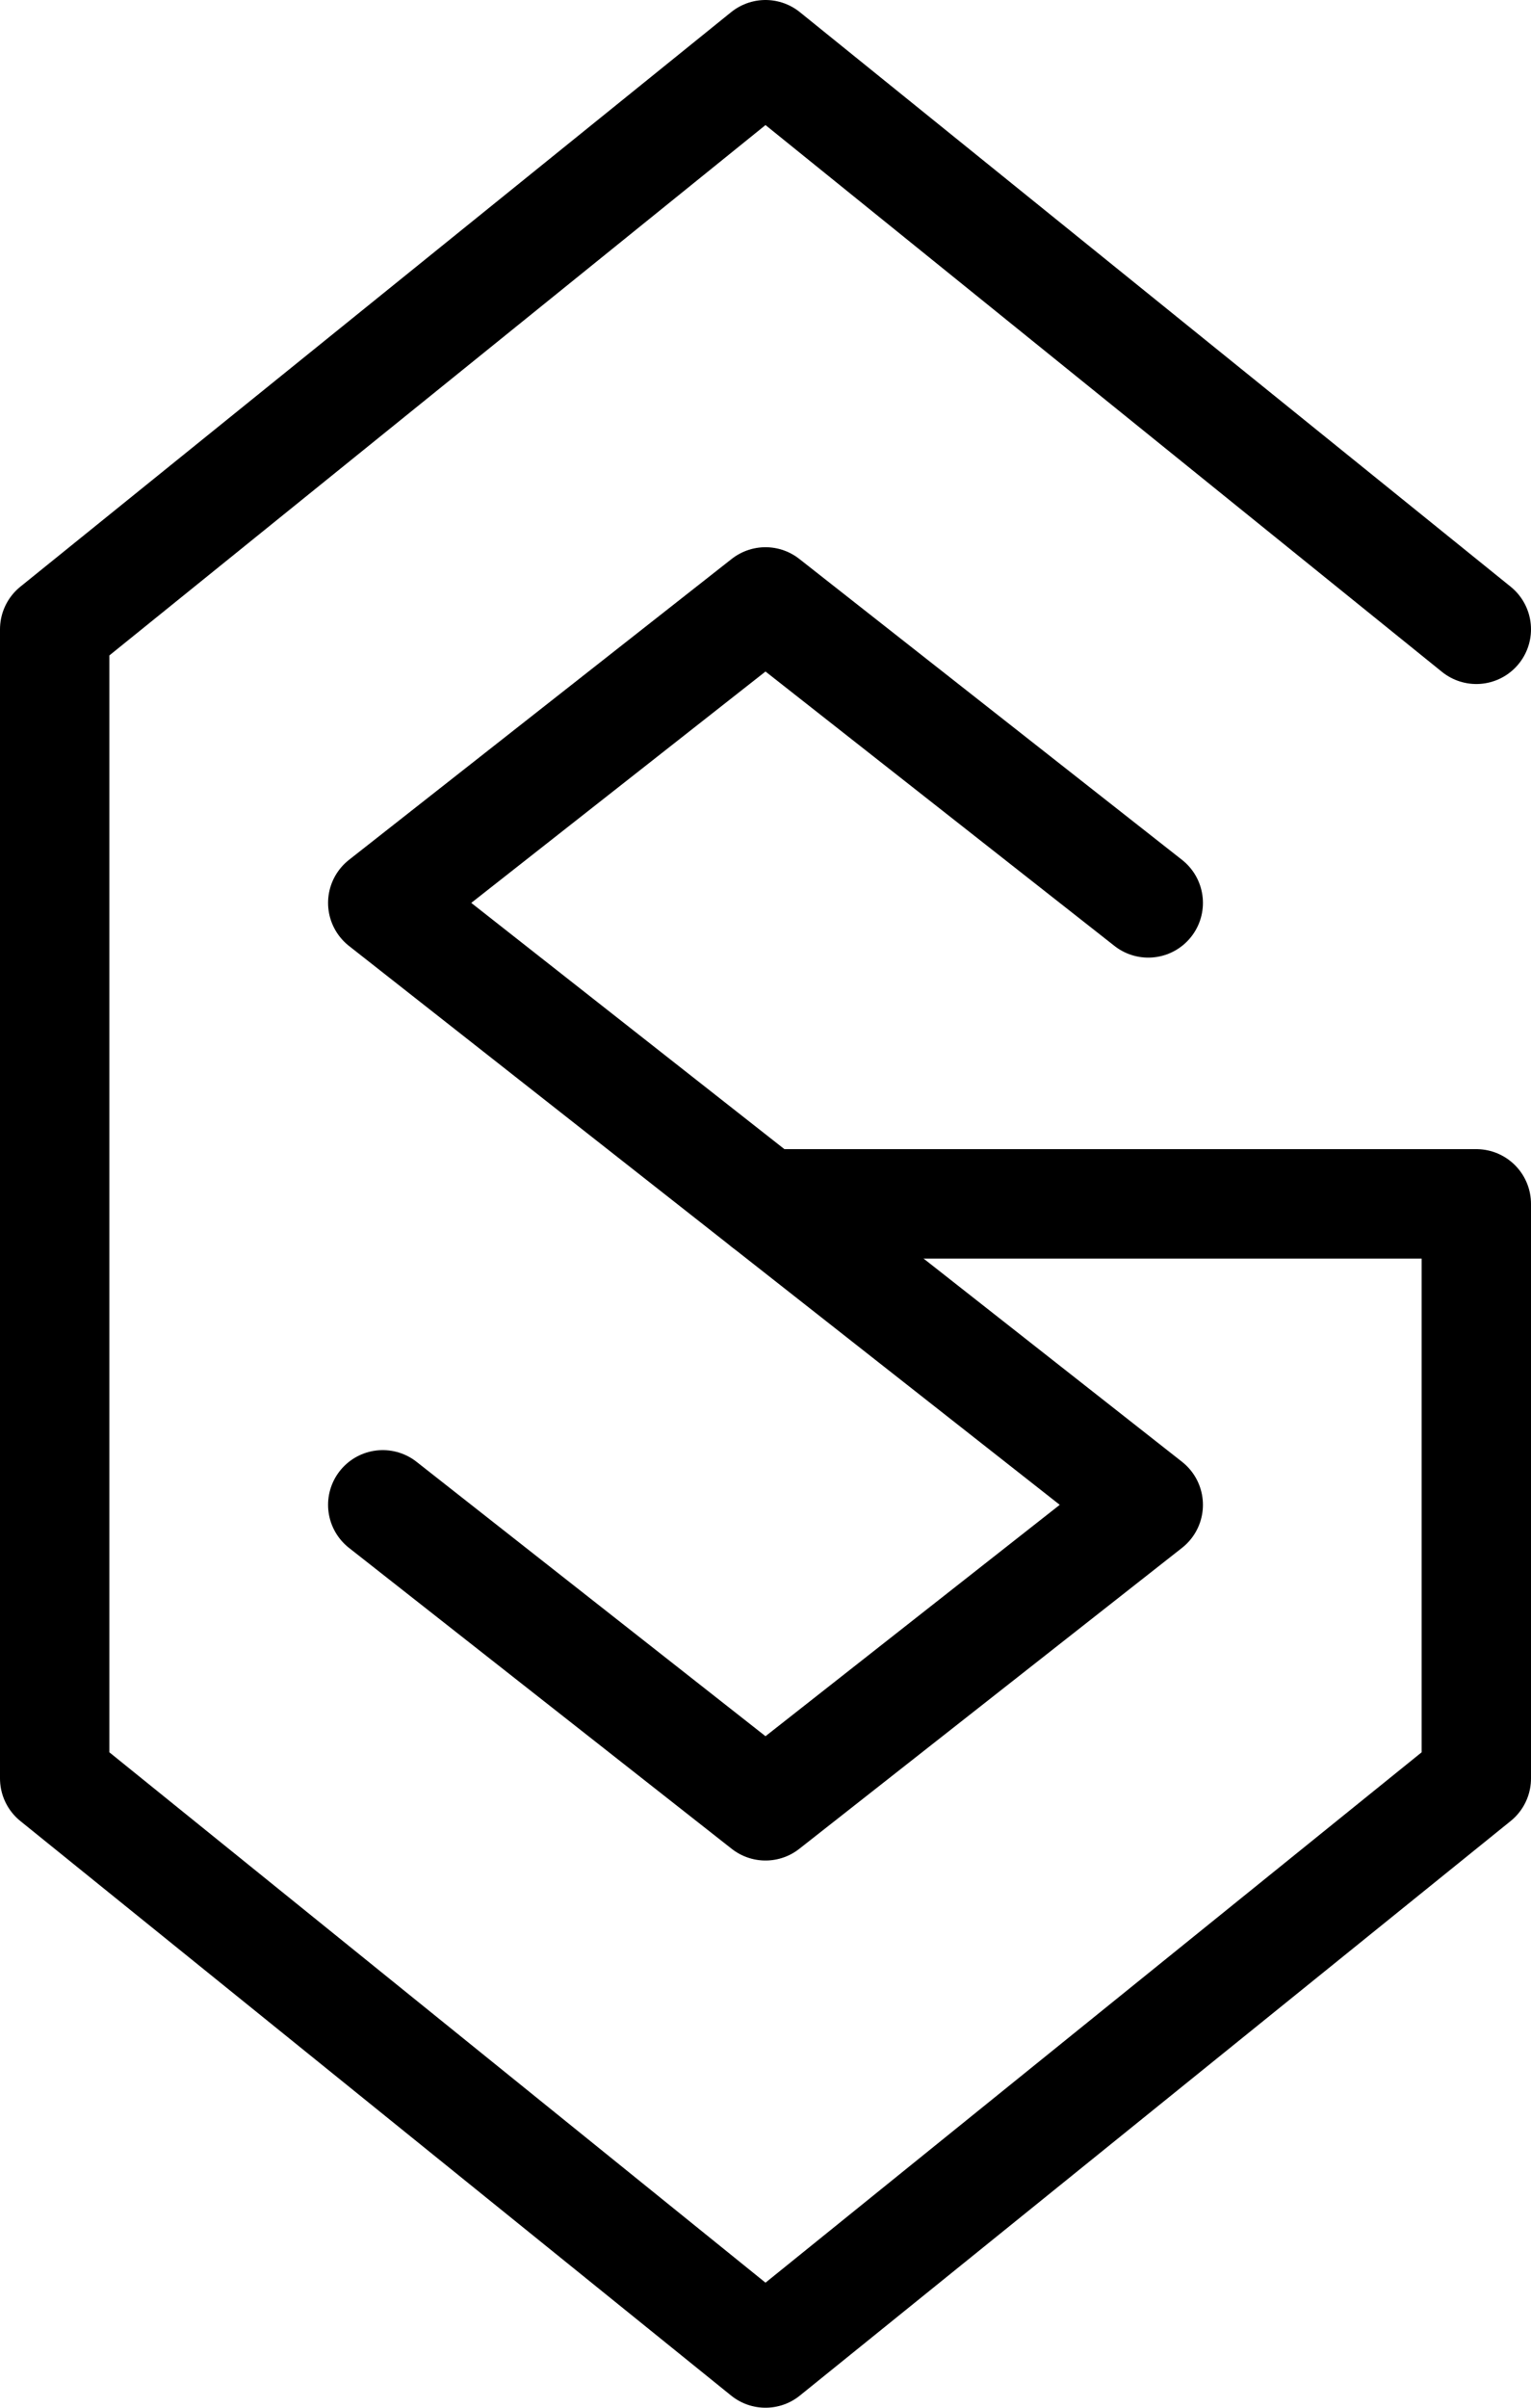 <?xml version="1.0" ?>
<svg xmlns="http://www.w3.org/2000/svg" xmlns:ev="http://www.w3.org/2001/xml-events" xmlns:xlink="http://www.w3.org/1999/xlink" baseProfile="full" height="110.0" version="1.1" width="70.0">
  <defs/>
  <svg class="GlyphSynthLogo" height="110.0" id="glyphsynth-logo" width="70.0">
    <defs/>
    <svg class="G-wrapper-insert" x="0.0" y="0.0">
      <defs/>
      <g class="G-wrapper-transform">
        <svg class="G" height="110.0" width="70.0">
          <defs/>
          <polyline fill="none" points="67.5,28.75 35.0,2.5 2.5,28.75 2.5,81.25 35.0,107.5 67.5,81.25 67.5,55.0 35.0,55.0" stroke="black" stroke-linecap="round" stroke-linejoin="round" stroke-width="5.0"/>
        </svg>
      </g>
    </svg>
    <svg class="S-wrapper-insert" x="15.0" y="25.0">
      <defs/>
      <g class="S-wrapper-transform">
        <svg class="S-wrapper-scale" height="60.0" preserveAspectRatio="xMidYMid meet" viewBox="0,0,80.0,120.0" width="40.0">
          <defs/>
          <svg class="S" height="120.0" width="80.0">
            <defs/>
            <polyline fill="none" points="75.0,32.5 40.0,5.0 5.0,32.5 75.0,87.5 40.0,115.0 5.0,87.5" stroke="black" stroke-linecap="round" stroke-linejoin="round" stroke-width="10.0"/>
          </svg>
        </svg>
      </g>
    </svg>
  </svg>
</svg>
